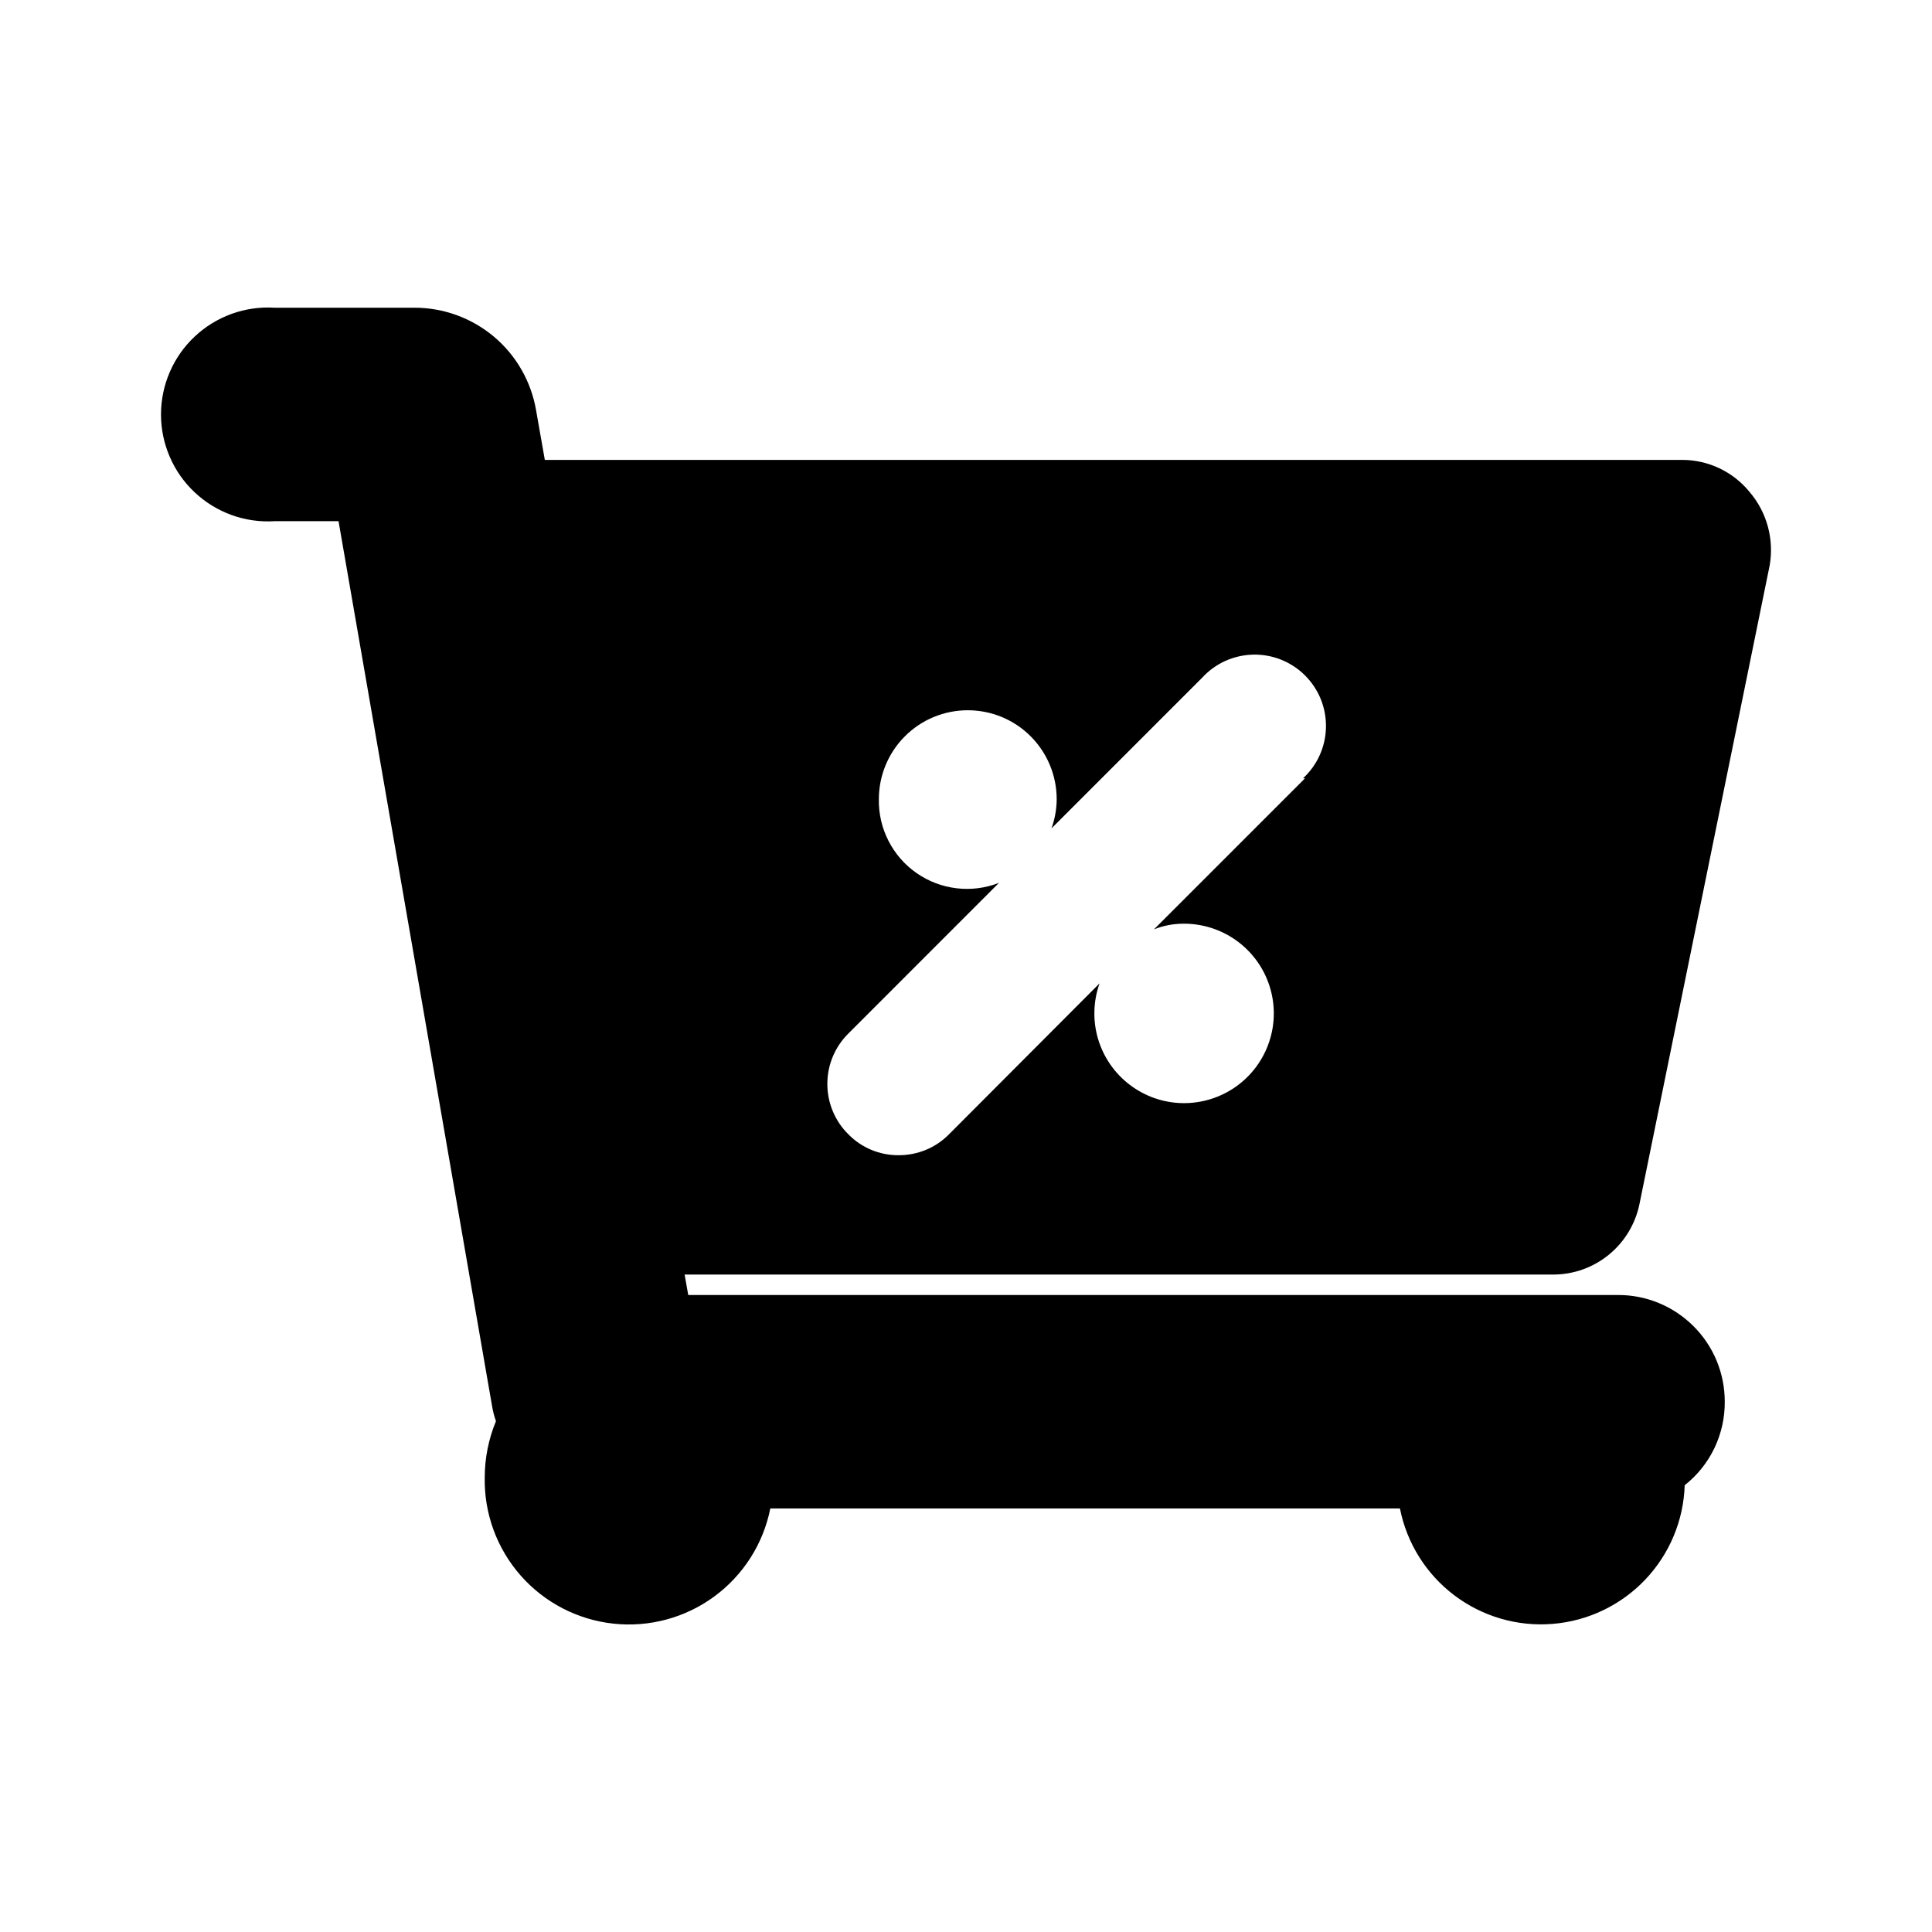 <svg width="48" height="48" viewBox="0 0 48 48" fill="none" xmlns="http://www.w3.org/2000/svg">
<path d="M40.732 29.915L43.966 14.053C44.023 13.73 44.008 13.399 43.922 13.082C43.836 12.765 43.681 12.472 43.468 12.223C43.265 11.973 43.008 11.772 42.717 11.634C42.426 11.496 42.108 11.425 41.786 11.426H13.536L13.317 10.183C13.193 9.473 12.823 8.829 12.272 8.365C11.72 7.901 11.023 7.646 10.302 7.645H6.819C6.457 7.623 6.095 7.675 5.754 7.798C5.413 7.922 5.101 8.113 4.837 8.362C4.572 8.61 4.362 8.91 4.218 9.243C4.074 9.576 4 9.934 4 10.297C4 10.66 4.074 11.018 4.218 11.351C4.362 11.684 4.572 11.984 4.837 12.232C5.101 12.481 5.413 12.672 5.754 12.796C6.095 12.919 6.457 12.971 6.819 12.949H8.411L12.223 34.92C12.244 35.052 12.277 35.182 12.322 35.308C12.138 35.753 12.043 36.23 12.043 36.711C12.027 37.606 12.346 38.475 12.938 39.146C13.529 39.817 14.351 40.243 15.241 40.339C16.13 40.435 17.024 40.195 17.745 39.665C18.466 39.136 18.964 38.355 19.138 37.477H34.781C34.951 38.338 35.432 39.106 36.132 39.635C36.832 40.164 37.702 40.417 38.576 40.345C39.45 40.274 40.268 39.883 40.873 39.248C41.478 38.613 41.828 37.777 41.856 36.9C42.17 36.653 42.422 36.337 42.595 35.976C42.767 35.615 42.855 35.22 42.851 34.821C42.851 34.472 42.782 34.127 42.649 33.805C42.515 33.484 42.319 33.191 42.072 32.946C41.825 32.7 41.532 32.505 41.21 32.372C40.888 32.24 40.543 32.172 40.194 32.174H17.099L17.009 31.666H38.602C39.104 31.663 39.59 31.487 39.977 31.168C40.365 30.849 40.631 30.407 40.732 29.915ZM32.423 19.337L28.671 23.089C28.902 22.997 29.149 22.95 29.398 22.949C29.872 22.945 30.335 23.092 30.72 23.369C31.105 23.646 31.392 24.038 31.538 24.489C31.685 24.94 31.684 25.426 31.535 25.876C31.387 26.327 31.098 26.718 30.712 26.993C30.326 27.268 29.862 27.413 29.388 27.407C28.914 27.401 28.454 27.243 28.076 26.957C27.697 26.672 27.42 26.273 27.283 25.819C27.147 25.365 27.159 24.879 27.318 24.432L23.576 28.183C23.412 28.349 23.217 28.48 23.002 28.569C22.786 28.657 22.555 28.702 22.323 28.701C22.091 28.702 21.862 28.657 21.648 28.568C21.435 28.479 21.241 28.349 21.079 28.183C20.913 28.02 20.781 27.824 20.691 27.609C20.601 27.394 20.555 27.163 20.555 26.93C20.555 26.696 20.601 26.465 20.691 26.25C20.781 26.035 20.913 25.84 21.079 25.676L24.82 21.934C24.485 22.065 24.123 22.112 23.766 22.069C23.409 22.027 23.068 21.897 22.773 21.692C22.477 21.486 22.237 21.211 22.074 20.89C21.91 20.57 21.828 20.214 21.835 19.855C21.835 19.269 22.068 18.707 22.482 18.293C22.896 17.878 23.458 17.646 24.044 17.646C24.63 17.646 25.192 17.878 25.606 18.293C26.02 18.707 26.253 19.269 26.253 19.855C26.252 20.102 26.208 20.348 26.124 20.581L29.865 16.84C30.027 16.663 30.222 16.521 30.439 16.422C30.657 16.324 30.892 16.27 31.131 16.264C31.37 16.259 31.608 16.301 31.829 16.39C32.051 16.479 32.253 16.611 32.422 16.78C32.592 16.949 32.725 17.15 32.815 17.371C32.904 17.593 32.948 17.83 32.943 18.069C32.939 18.308 32.886 18.544 32.788 18.762C32.69 18.98 32.549 19.175 32.373 19.337H32.423Z" fill="currentColor"/>
</svg>
